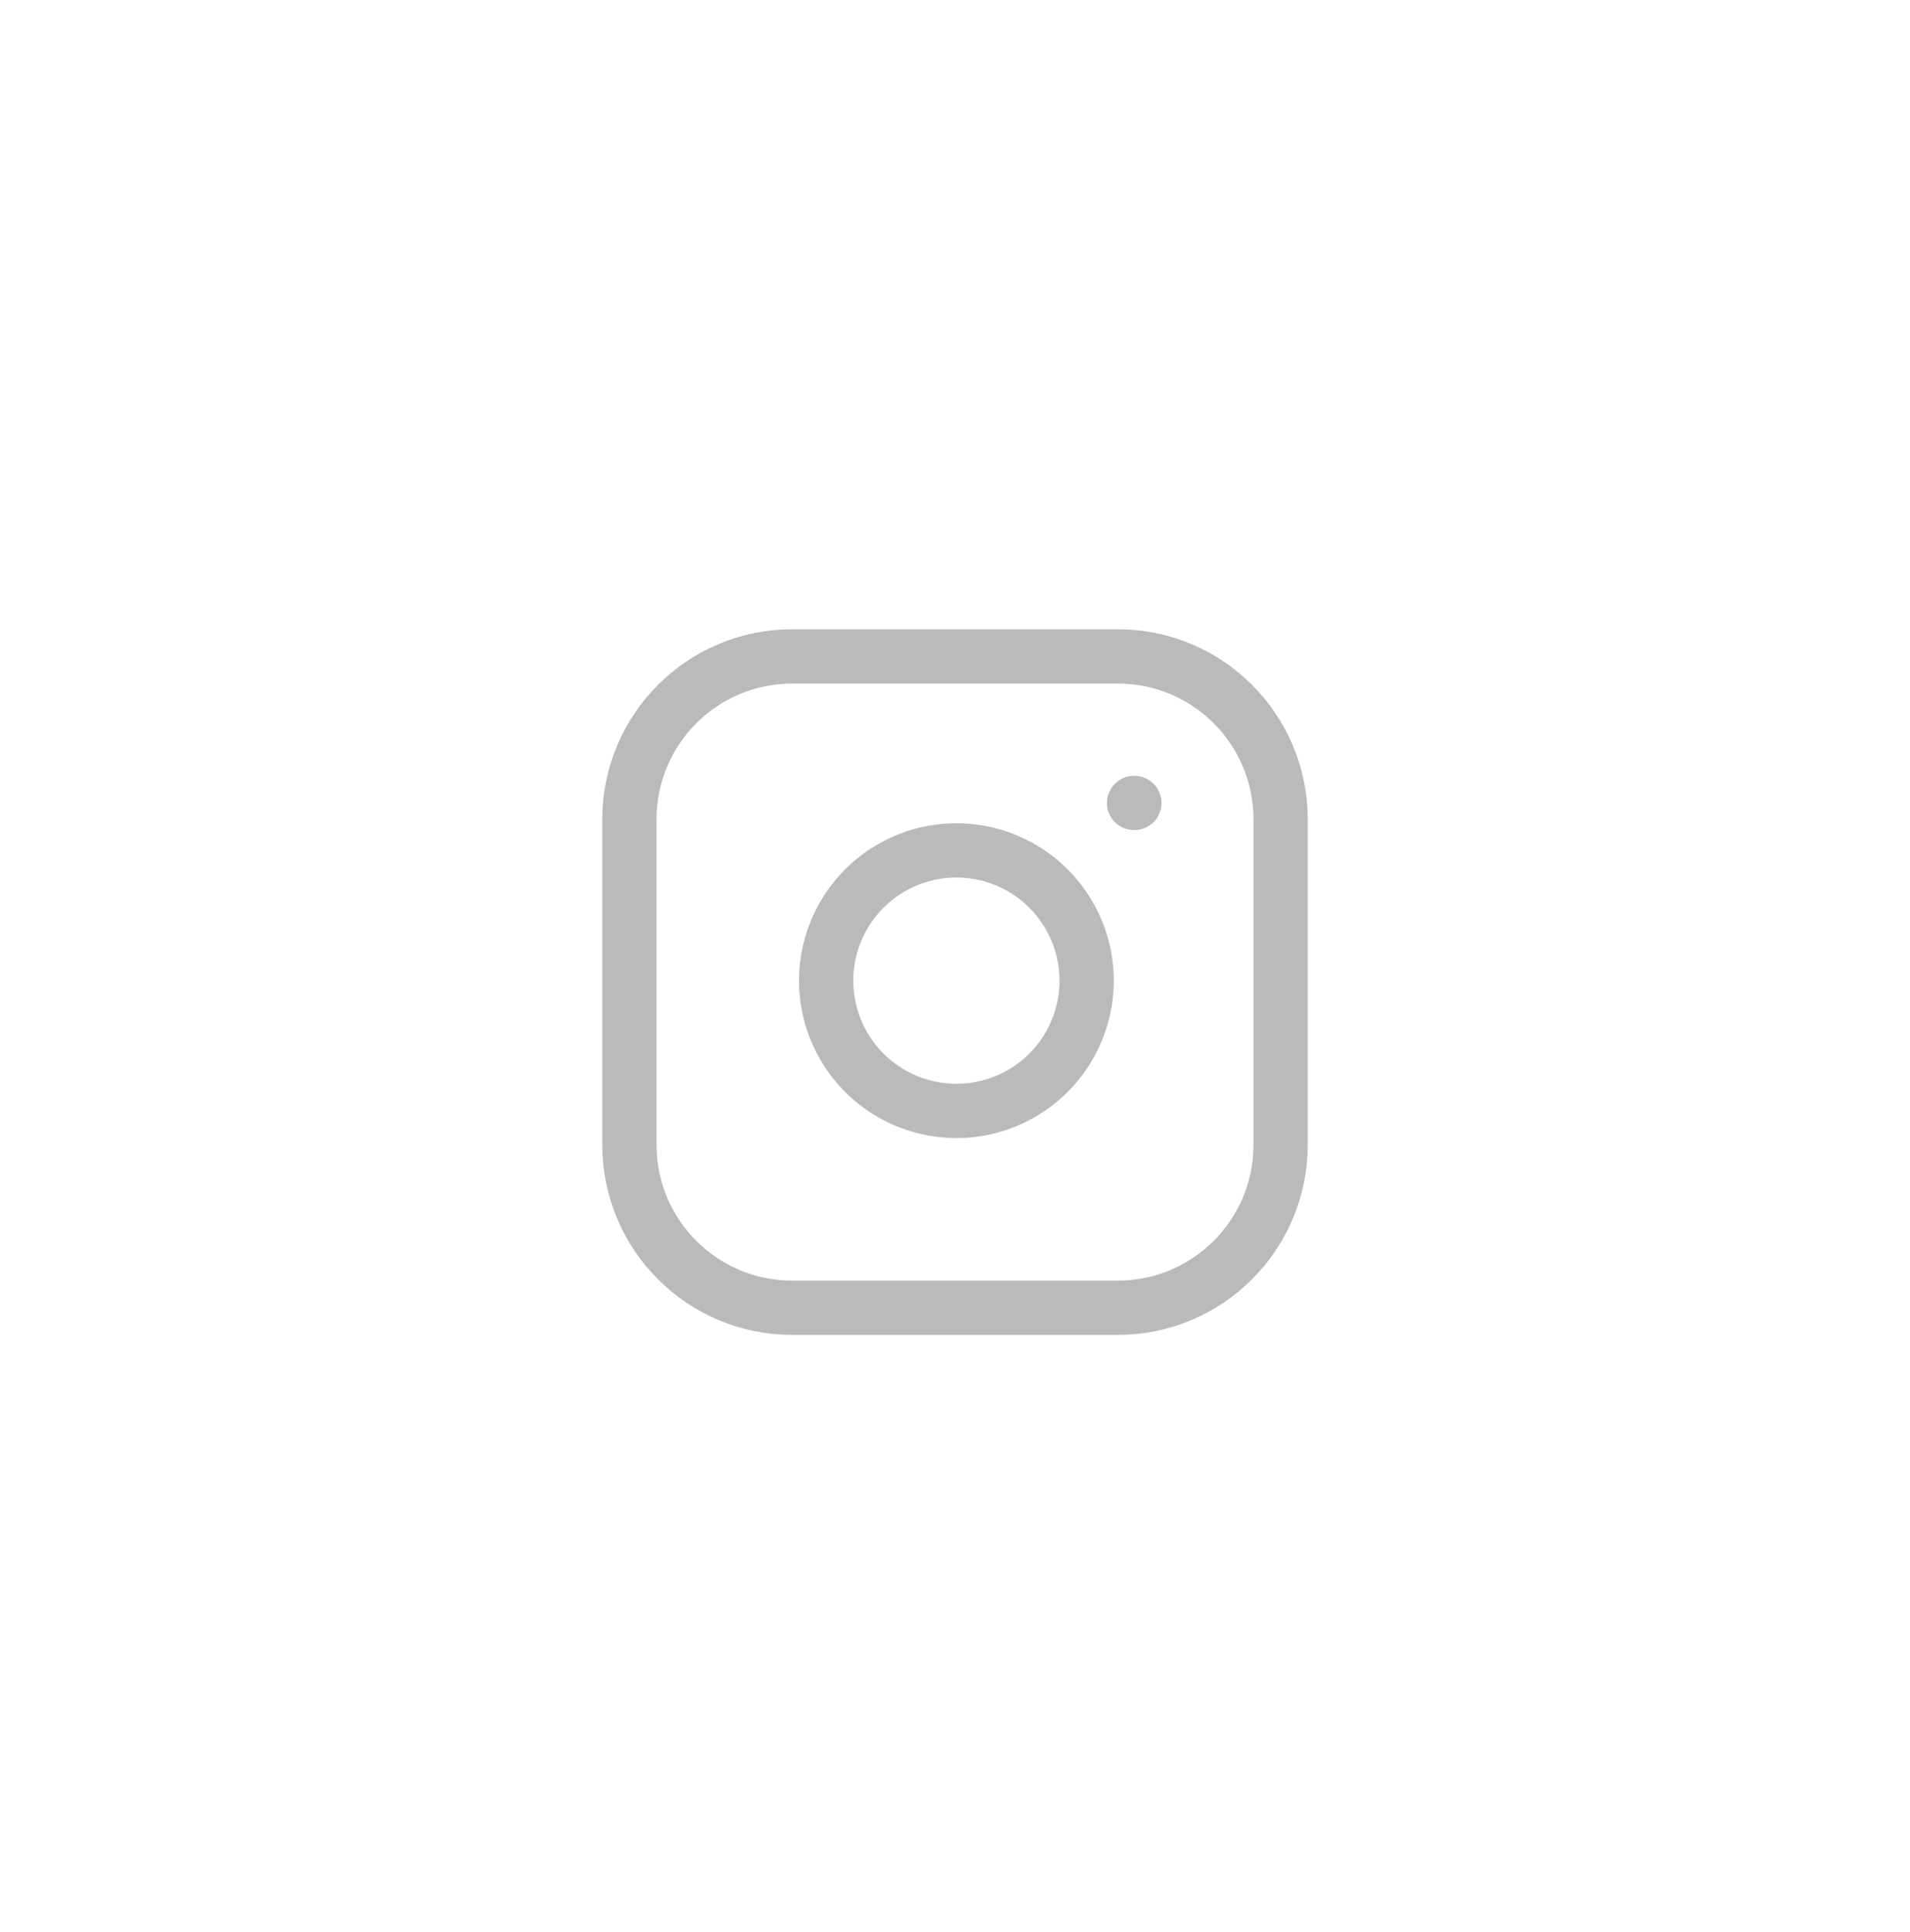 <svg width="88" height="89" viewBox="0 0 88 89" fill="none" xmlns="http://www.w3.org/2000/svg">
<g filter="url(#filter0_d)">
<circle cx="43.968" cy="41.838" r="33.968" fill="white"/>
<path d="M51.5 27.233H36.5C32.358 27.233 29 30.591 29 34.733V49.733C29 53.876 32.358 57.233 36.5 57.233H51.5C55.642 57.233 59 53.876 59 49.733V34.733C59 30.591 55.642 27.233 51.5 27.233Z" stroke="#BABABA" stroke-width="2.5" stroke-linecap="round" stroke-linejoin="round"/>
<path d="M50 41.288C50.185 42.536 49.971 43.811 49.39 44.931C48.809 46.052 47.889 46.96 46.762 47.527C45.635 48.095 44.357 48.292 43.111 48.092C41.865 47.891 40.714 47.303 39.822 46.411C38.929 45.518 38.341 44.367 38.141 43.121C37.94 41.875 38.138 40.598 38.705 39.47C39.272 38.343 40.181 37.423 41.301 36.842C42.421 36.261 43.696 36.048 44.945 36.233C46.218 36.422 47.397 37.015 48.307 37.925C49.217 38.836 49.811 40.014 50 41.288Z" stroke="#BABABA" stroke-width="2.5" stroke-linecap="round" stroke-linejoin="round"/>
<path d="M52.25 33.983H52.265" stroke="#BABABA" stroke-width="2.5" stroke-linecap="round" stroke-linejoin="round"/>
</g>
<defs>
<filter id="filter0_d" x="0" y="0.871" width="87.935" height="87.935" filterUnits="userSpaceOnUse" color-interpolation-filters="sRGB">
<feFlood flood-opacity="0" result="BackgroundImageFix"/>
<feColorMatrix in="SourceAlpha" type="matrix" values="0 0 0 0 0 0 0 0 0 0 0 0 0 0 0 0 0 0 127 0"/>
<feOffset dy="3"/>
<feGaussianBlur stdDeviation="5"/>
<feColorMatrix type="matrix" values="0 0 0 0 0 0 0 0 0 0 0 0 0 0 0 0 0 0 0.15 0"/>
<feBlend mode="normal" in2="BackgroundImageFix" result="effect1_dropShadow"/>
<feBlend mode="normal" in="SourceGraphic" in2="effect1_dropShadow" result="shape"/>
</filter>
</defs>
</svg>
